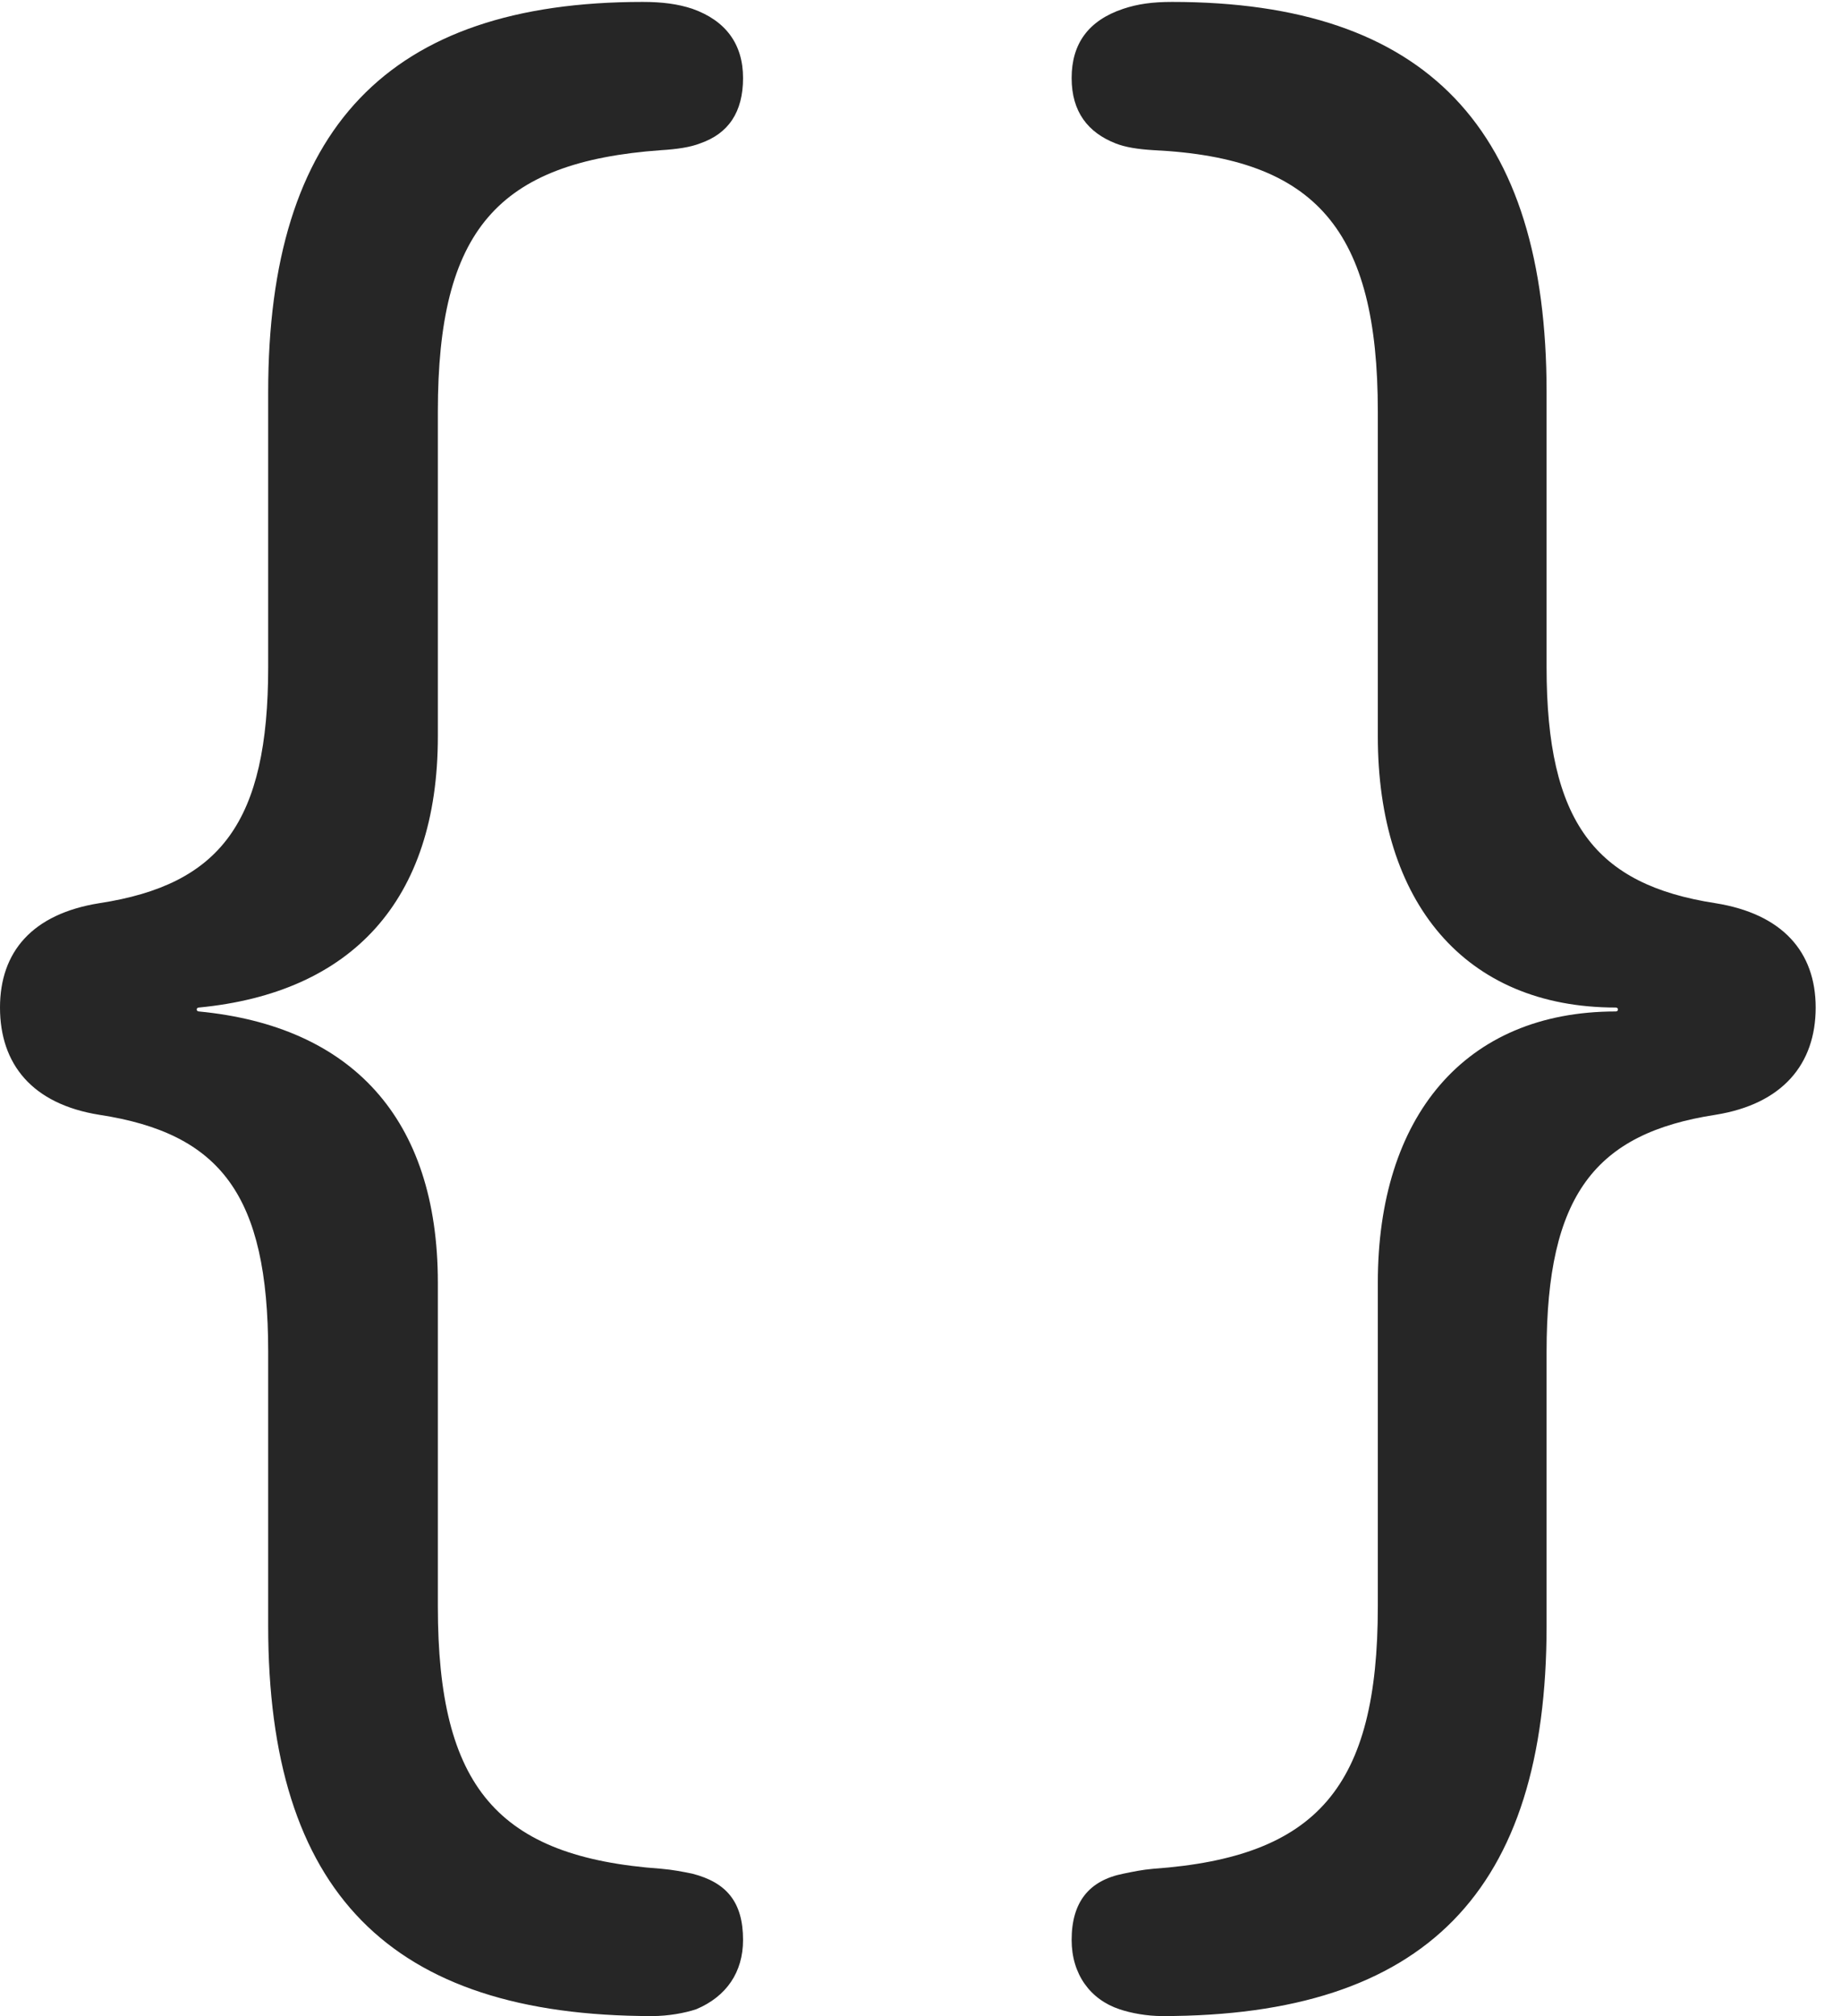 <?xml version="1.0" encoding="UTF-8"?>
<!--Generator: Apple Native CoreSVG 326-->
<!DOCTYPE svg
PUBLIC "-//W3C//DTD SVG 1.1//EN"
       "http://www.w3.org/Graphics/SVG/1.1/DTD/svg11.dtd">
<svg version="1.1" xmlns="http://www.w3.org/2000/svg" xmlns:xlink="http://www.w3.org/1999/xlink" viewBox="0 0 25.812 28.26">
 <g>
  <rect height="28.26" opacity="0" width="25.812" x="0" y="0"/>
  <path d="M0 14.123C0 14.916 0.451 15.477 1.395 15.627C3.09 15.887 3.76 16.748 3.76 18.949L3.76 22.791C3.76 26.51 5.455 28.26 9.146 28.26C9.365 28.26 9.598 28.219 9.762 28.164C10.185 27.986 10.418 27.645 10.418 27.193C10.418 26.66 10.185 26.387 9.707 26.264C9.57 26.236 9.434 26.209 9.27 26.195C6.973 26.031 6.139 25.047 6.139 22.518L6.139 17.979C6.139 15.668 4.922 14.383 2.789 14.178C2.748 14.178 2.748 14.123 2.789 14.123C4.922 13.918 6.139 12.633 6.139 10.322L6.139 5.77C6.139 3.227 6.973 2.27 9.27 2.105C9.488 2.092 9.68 2.064 9.816 2.01C10.213 1.873 10.418 1.572 10.418 1.094C10.418 0.615 10.172 0.287 9.707 0.123C9.502 0.055 9.283 0.027 9.01 0.027C5.441 0.027 3.76 1.805 3.76 5.496L3.76 9.352C3.76 11.525 3.09 12.4 1.395 12.66C0.451 12.81 0 13.344 0 14.123ZM25.457 14.123C25.457 13.344 24.992 12.81 24.049 12.66C22.367 12.4 21.684 11.525 21.684 9.352L21.684 5.496C21.684 1.805 20.002 0.027 16.434 0.027C16.16 0.027 15.955 0.055 15.75 0.123C15.258 0.287 15.025 0.615 15.025 1.094C15.025 1.572 15.258 1.859 15.641 2.01C15.777 2.064 15.955 2.092 16.174 2.105C18.457 2.215 19.318 3.227 19.318 5.77L19.318 10.322C19.318 12.646 20.535 14.123 22.654 14.123C22.695 14.123 22.695 14.178 22.654 14.178C20.535 14.178 19.318 15.654 19.318 17.979L19.318 22.518C19.318 25.047 18.471 26.031 16.174 26.195C16.01 26.209 15.887 26.236 15.75 26.264C15.271 26.359 15.025 26.66 15.025 27.193C15.025 27.672 15.285 28.027 15.695 28.164C15.859 28.219 16.078 28.26 16.297 28.26C19.988 28.26 21.684 26.51 21.684 22.791L21.684 18.949C21.684 16.748 22.367 15.887 24.049 15.627C24.992 15.477 25.457 14.916 25.457 14.123Z" fill="black" fill-opacity="0.85"/>
 </g>
</svg>
